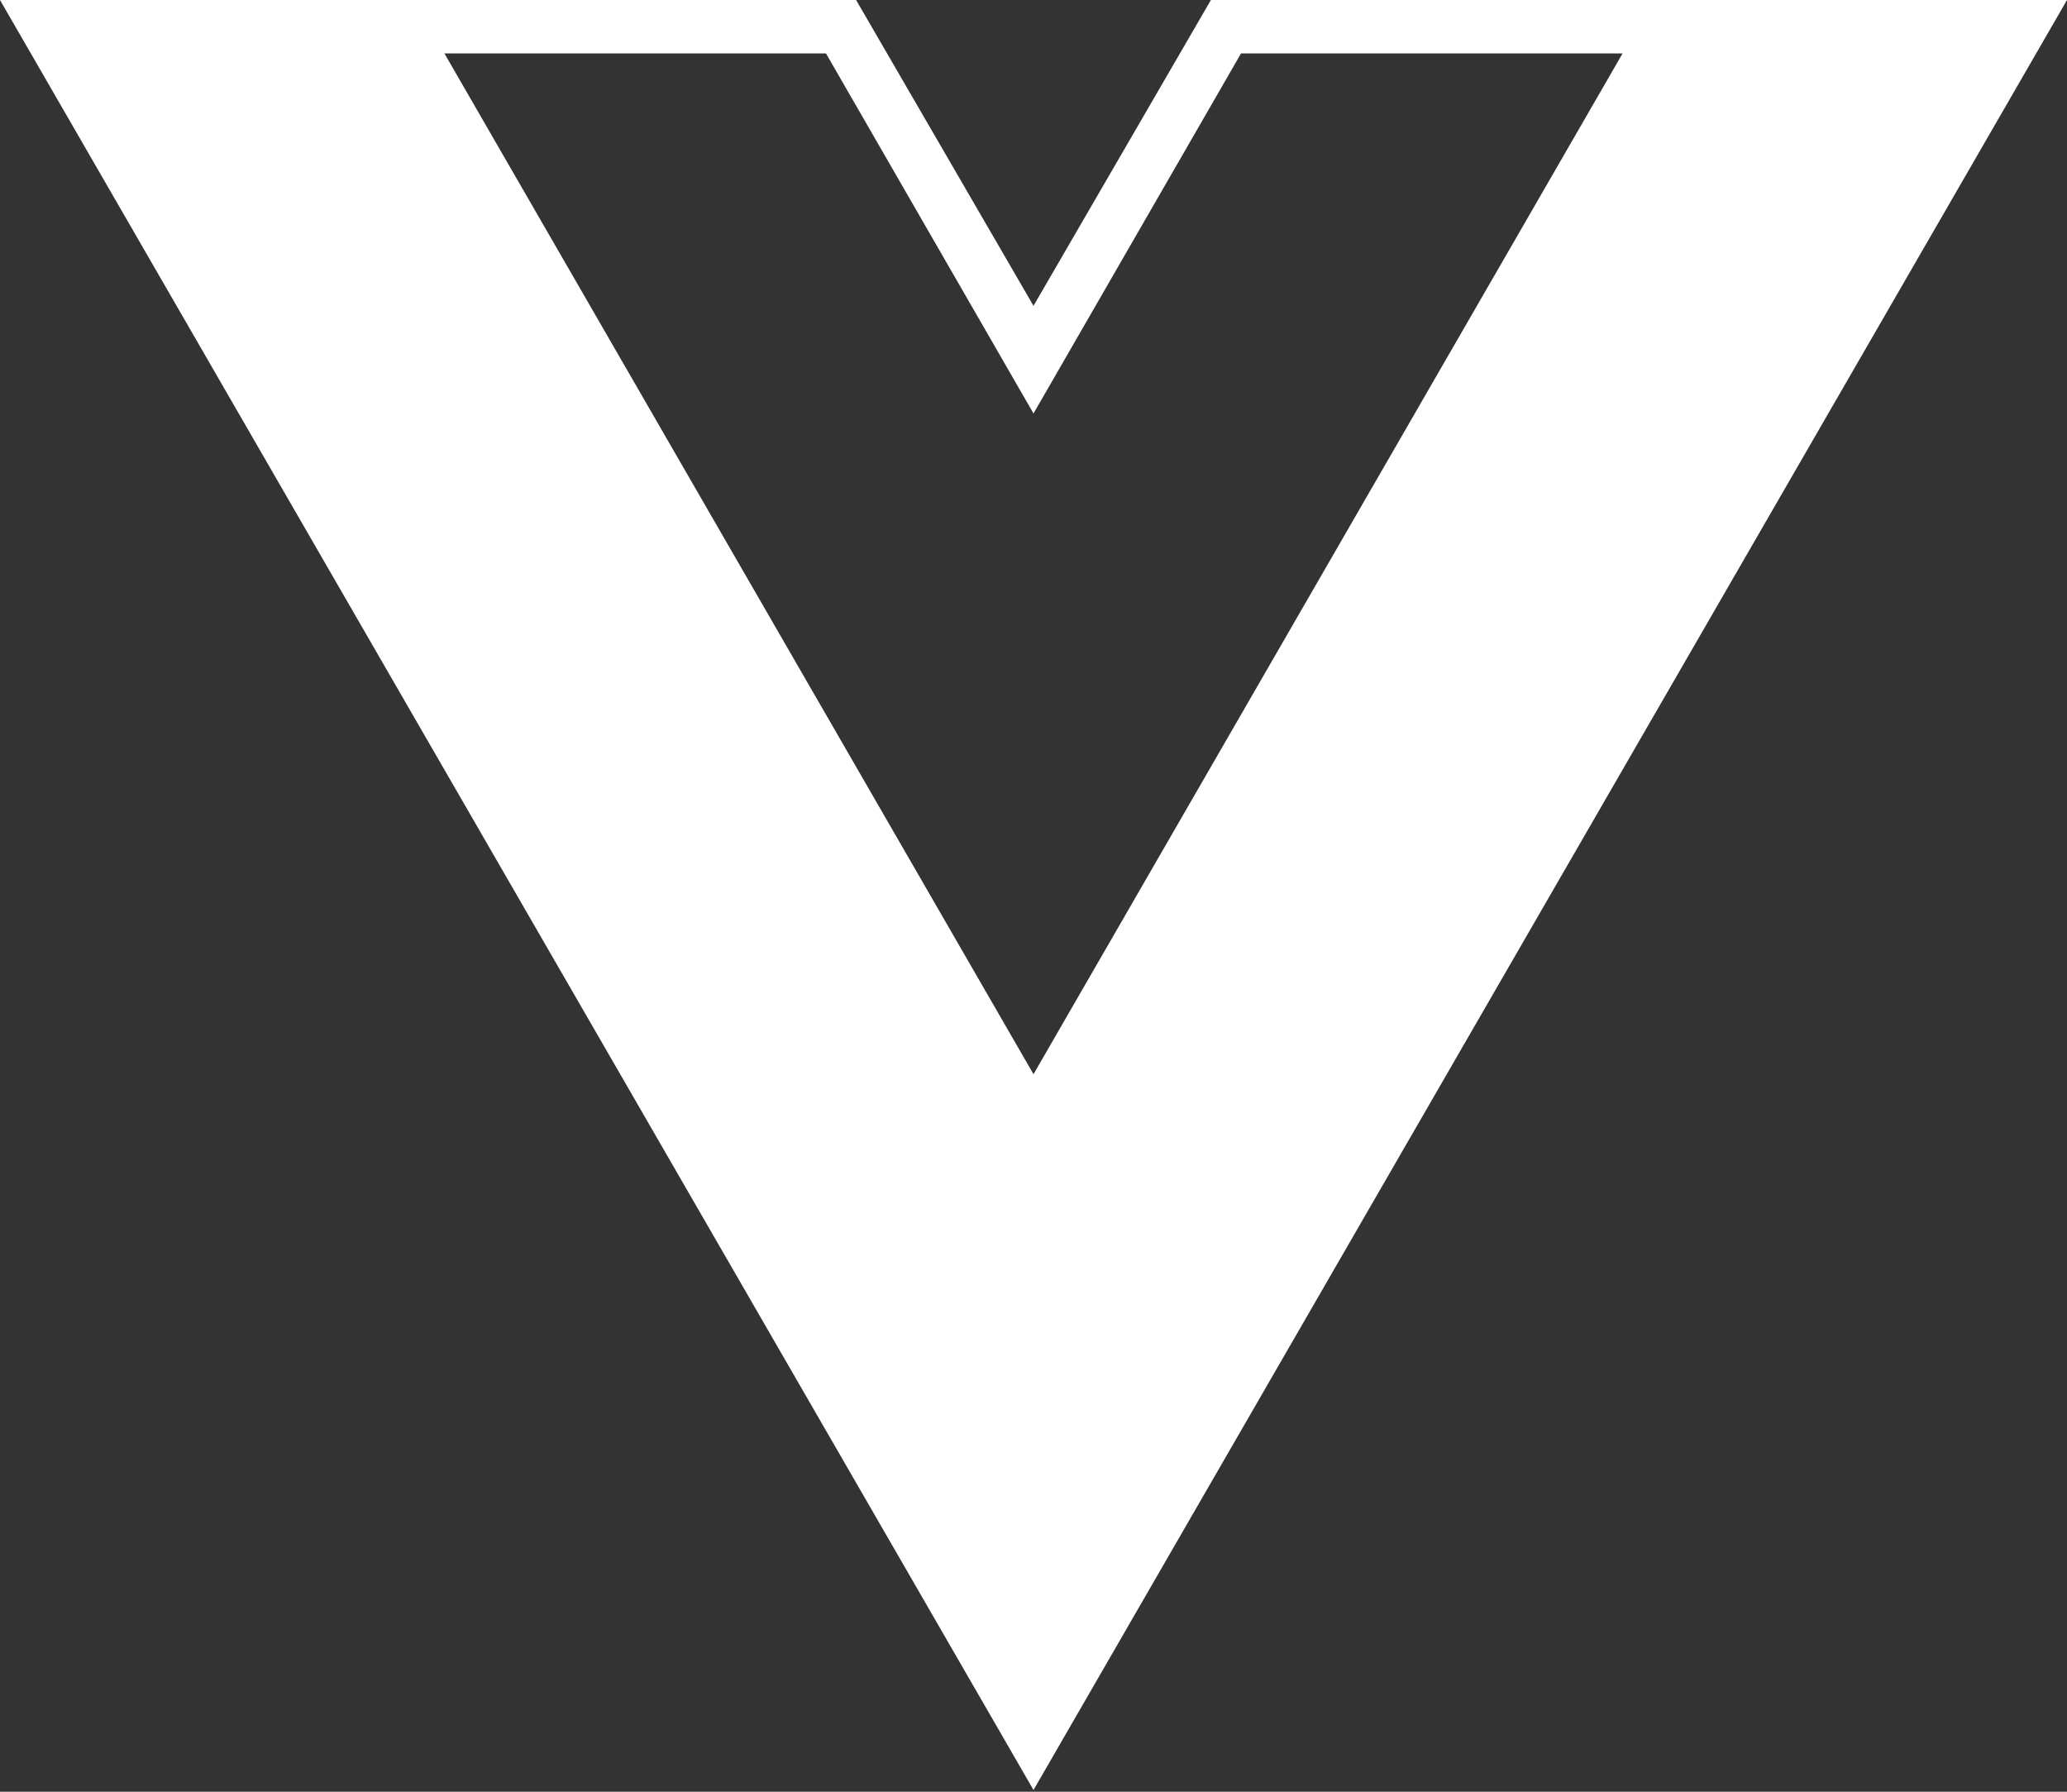 <svg width="30" height="26" viewBox="0 0 30 26" fill="none" xmlns="http://www.w3.org/2000/svg">
<rect x="0" y="0" width="30" height="26" fill="#333333" stroke="none"/>
<path d="M30 0H17.575L15 4.438L12.425 0H0L15 25.975L30 0ZM15 15.588L6.45 0.775H11.988L15 6L18.012 0.775H23.55L15 15.588Z" fill="white"/>
</svg>
